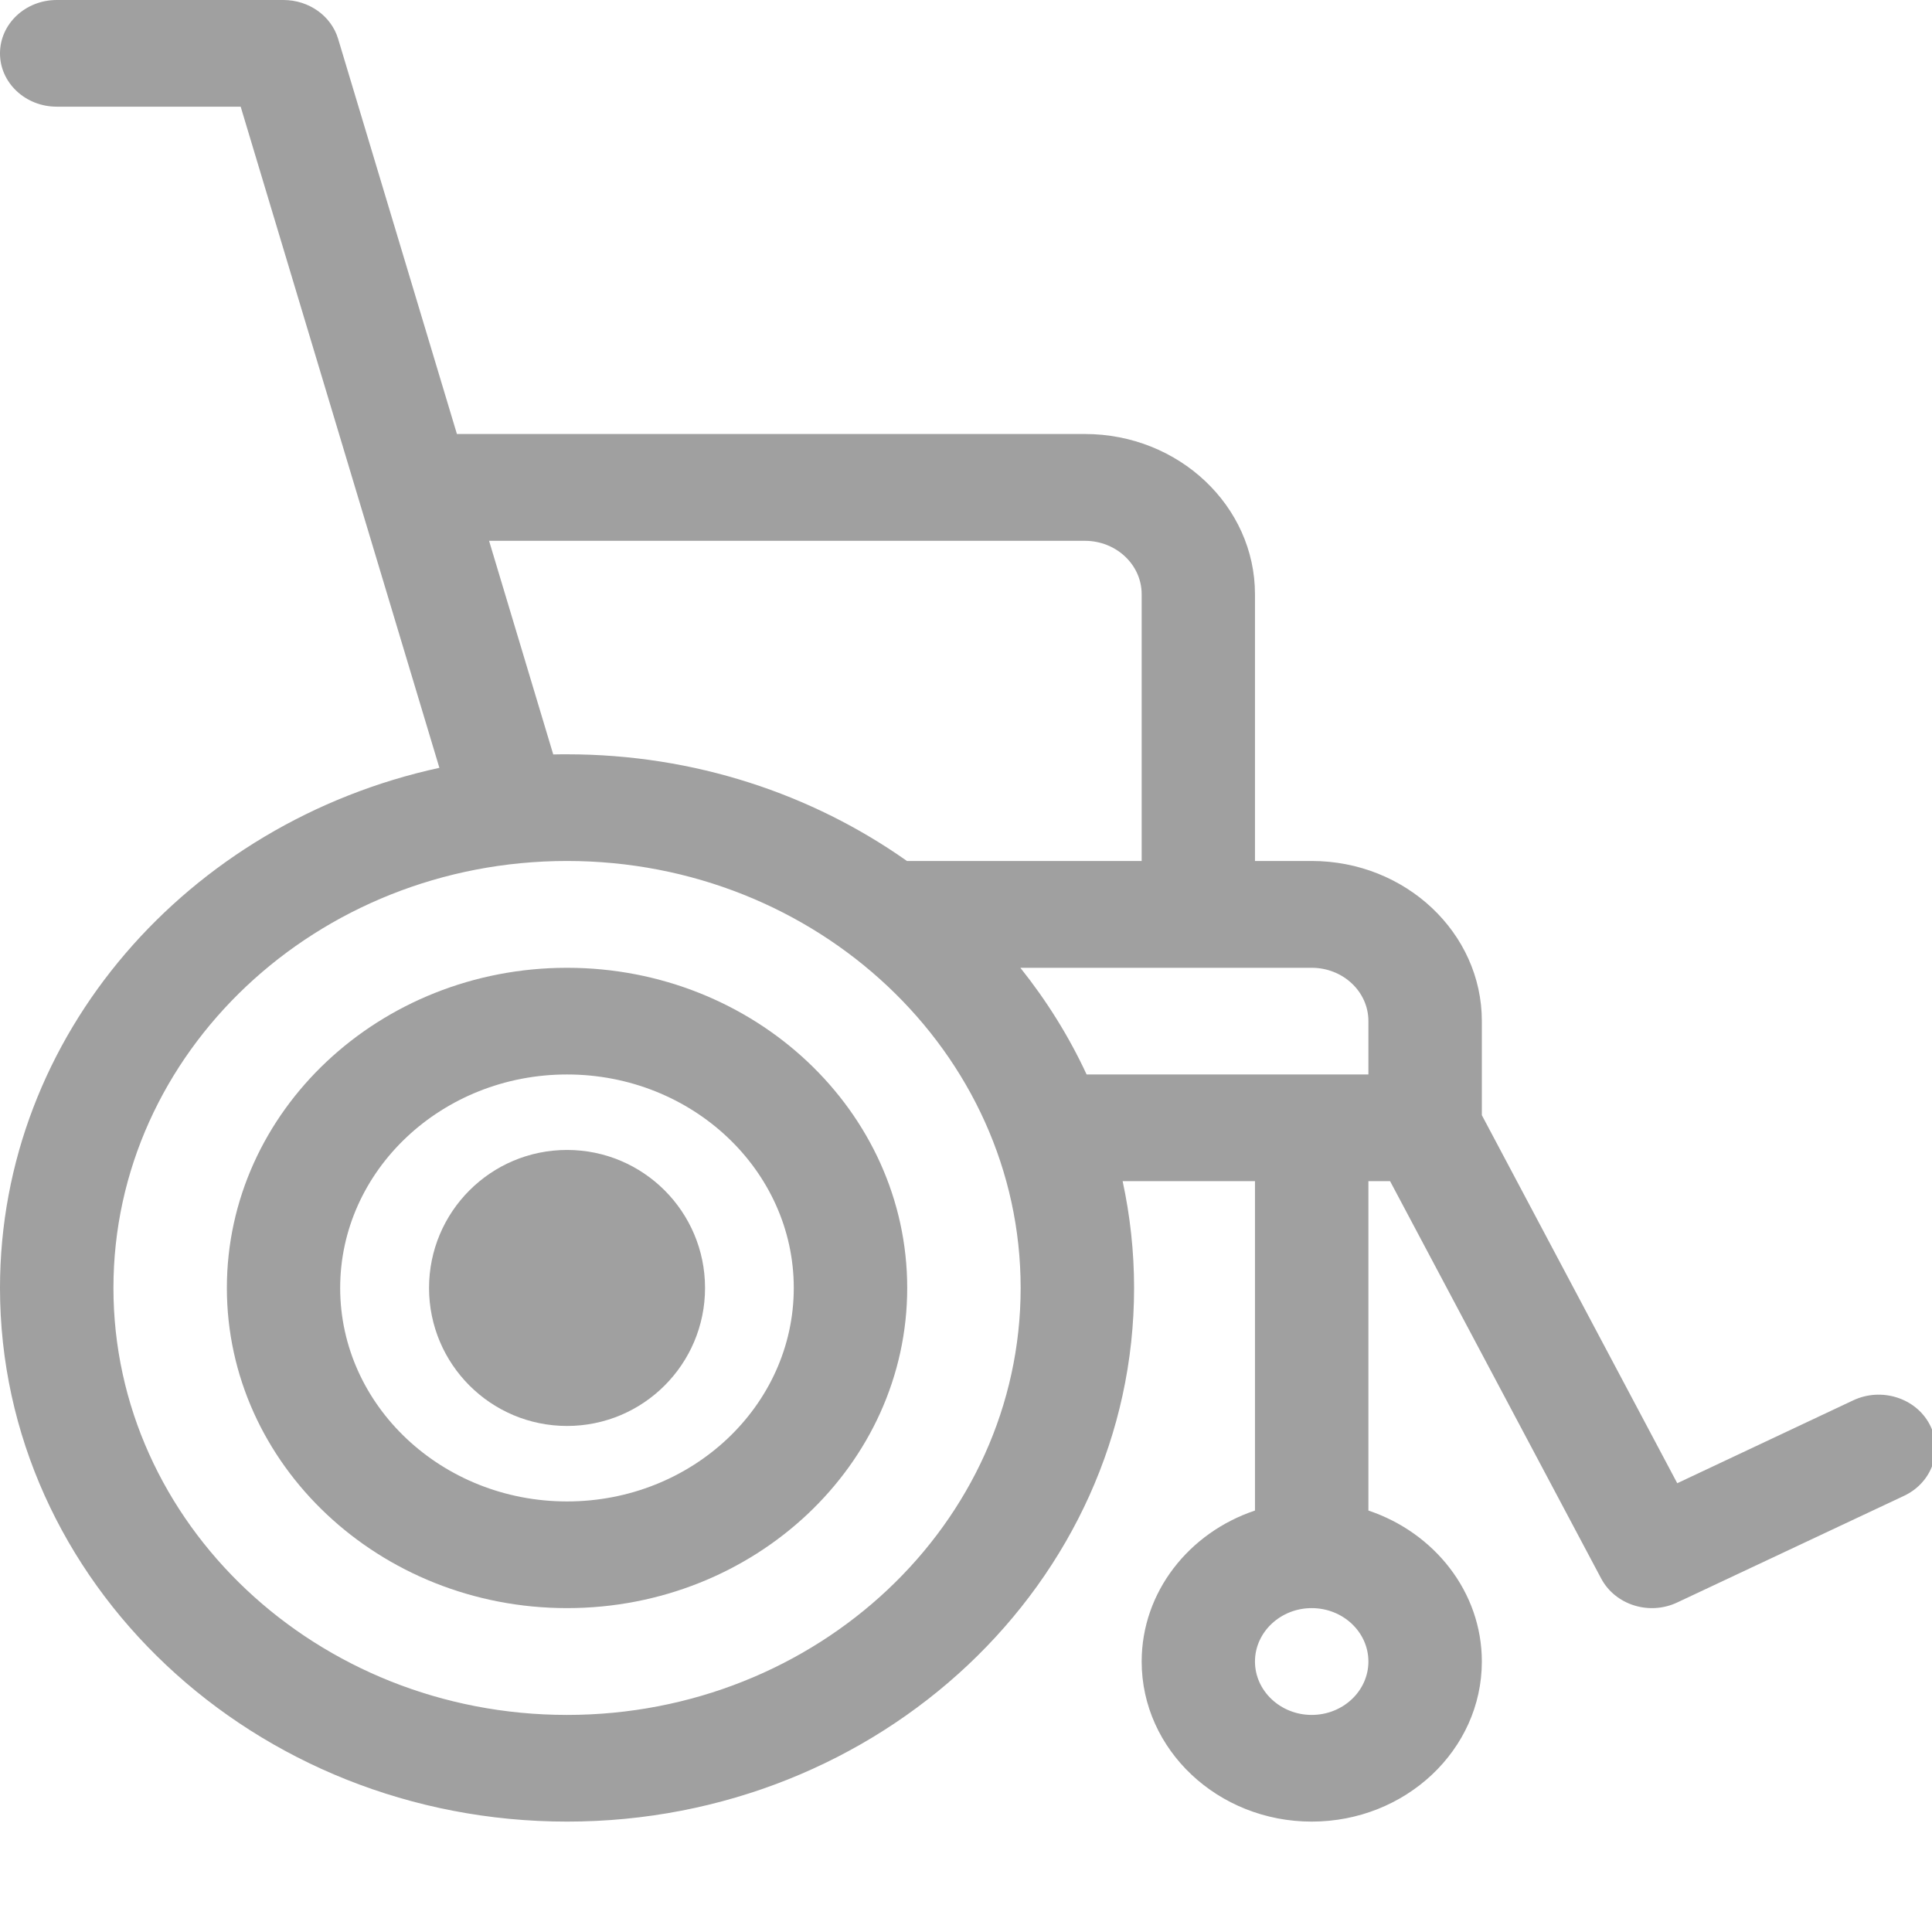 <?xml version="1.0" encoding="UTF-8"?>
<svg width="14px" height="14px" viewBox="0 0 14 14" version="1.1" xmlns="http://www.w3.org/2000/svg" xmlns:xlink="http://www.w3.org/1999/xlink">
    <!-- Generator: Sketch 62 (91390) - https://sketch.com -->
    <title>PUBLICOicons/principa</title>
    <desc>Created with Sketch.</desc>
    <g id="PROTOTIPO" stroke="none" stroke-width="1" fill="none" fill-rule="evenodd" opacity="0.465">
        <g id="MI-cuenta/CREAR-PARQUEADERO-PUBLICO" transform="translate(-480, -1201)" fill="#333333">
            <g id="chair-copy-2" transform="translate(480, 1201)">
                <g id="wheelchair">
                    <path d="M4.109,7.013 C2.75,7.013 1.644,8.053 1.644,9.333 C1.644,10.612 2.75,11.653 4.109,11.653 C5.468,11.653 6.574,10.612 6.574,9.333 C6.574,8.053 5.468,7.013 4.109,7.013 Z M4.109,10.88 C3.203,10.88 2.465,10.186 2.465,9.333 C2.465,8.48 3.203,7.786 4.109,7.786 C5.015,7.786 5.752,8.48 5.752,9.333 C5.752,10.186 5.015,10.88 4.109,10.88 Z" id="Shape" fill-rule="nonzero"></path>
                    <ellipse id="Oval" fill-rule="nonzero" cx="4.109" cy="9.333" rx="1" ry="1"></ellipse>
                    <path d="M13.43,10.147 L12.154,10.748 L10.738,8.081 L10.738,7.399 C10.738,6.76 10.185,6.239 9.505,6.239 L9.094,6.239 L9.094,4.306 C9.094,3.666 8.541,3.145 7.862,3.145 L3.311,3.145 L2.45,0.281 C2.4,0.115 2.238,5.15625e-05 2.054,5.15625e-05 L0.411,5.15625e-05 C0.184,5.15625e-05 1.55708779e-15,0.173 1.55708779e-15,0.387 C1.55708779e-15,0.6 0.184,0.773 0.411,0.773 L1.744,0.773 C1.775,0.878 3.183,5.561 3.184,5.564 C1.362,5.96 1.55708779e-15,7.5 1.55708779e-15,9.333 C1.55708779e-15,11.465 1.843,13.2 4.109,13.2 C6.375,13.2 8.218,11.465 8.218,9.333 C8.218,9.068 8.189,8.809 8.135,8.559 L9.094,8.559 L9.094,10.946 C8.616,11.106 8.273,11.536 8.273,12.04 C8.273,12.68 8.826,13.2 9.505,13.2 C10.185,13.2 10.738,12.68 10.738,12.04 C10.738,11.536 10.394,11.106 9.916,10.946 L9.916,8.559 L10.073,8.559 L11.603,11.439 C11.705,11.63 11.951,11.708 12.154,11.612 L13.798,10.839 C14.001,10.743 14.083,10.511 13.982,10.32 C13.88,10.129 13.633,10.052 13.43,10.147 Z M9.505,12.427 C9.279,12.427 9.094,12.253 9.094,12.04 C9.094,11.827 9.279,11.653 9.505,11.653 C9.732,11.653 9.916,11.827 9.916,12.04 C9.916,12.253 9.732,12.427 9.505,12.427 Z M3.544,3.919 L7.862,3.919 C8.088,3.919 8.273,4.092 8.273,4.306 L8.273,6.239 L6.572,6.239 C5.885,5.754 5.032,5.466 4.109,5.466 C4.076,5.466 4.042,5.466 4.009,5.467 L3.544,3.919 Z M4.109,12.427 C2.296,12.427 0.822,11.039 0.822,9.333 C0.822,7.627 2.296,6.239 4.109,6.239 C5.921,6.239 7.396,7.627 7.396,9.333 C7.396,11.039 5.921,12.427 4.109,12.427 Z M9.916,7.786 L7.874,7.786 C7.746,7.51 7.584,7.251 7.394,7.013 L9.505,7.013 C9.732,7.013 9.916,7.186 9.916,7.399 L9.916,7.786 Z" id="Shape" fill-rule="nonzero"></path>
                </g>
            </g>
        </g>
    </g>
</svg>